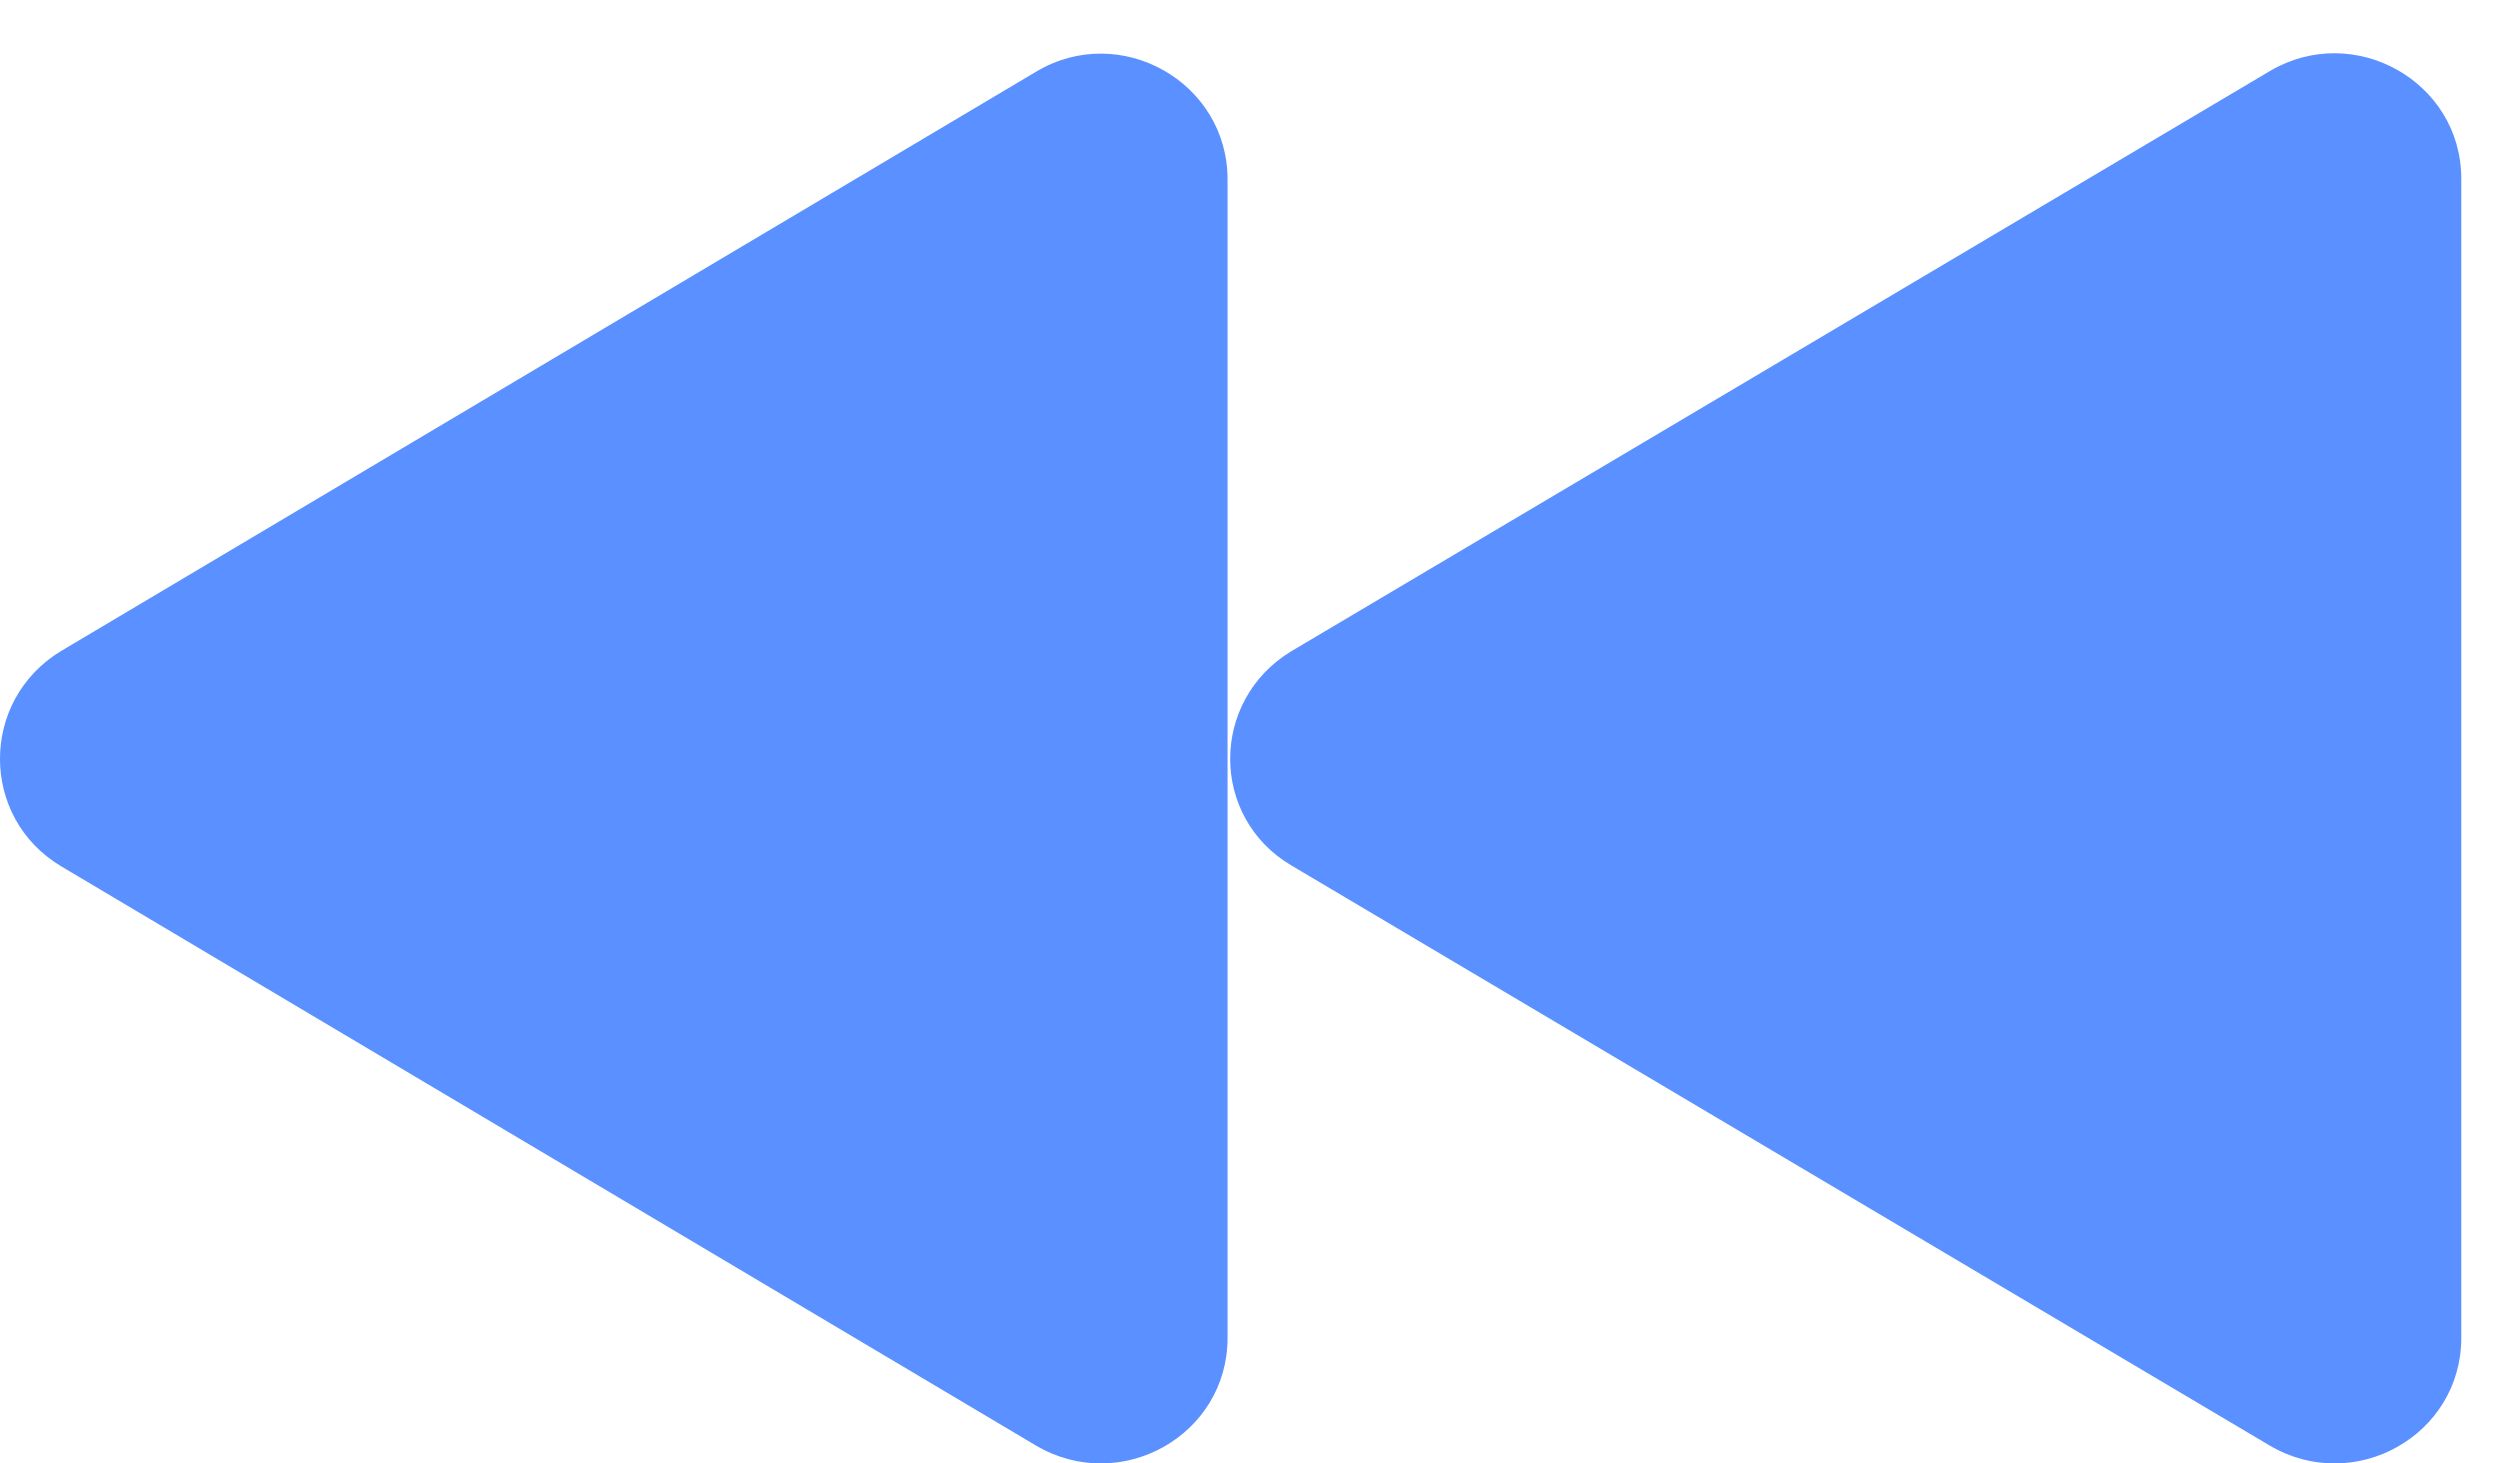 <svg width="41" height="24" viewBox="0 0 41 24" fill="none" xmlns="http://www.w3.org/2000/svg">
<path d="M1.001 10.677L16.997 1.173C18.372 0.354 20.132 1.345 20.132 2.942V21.941C20.132 23.539 18.382 24.52 16.997 23.711L1.001 14.206C-0.334 13.407 -0.334 11.486 1.001 10.677Z" fill="#5A90FF"/>
<path d="M21.183 10.677L37.23 1.163C38.605 0.354 40.365 1.334 40.365 2.932V21.941C40.365 23.539 38.615 24.52 37.23 23.711L21.183 14.196C19.839 13.407 19.839 11.486 21.183 10.677Z" fill="#5A90FF"/>
</svg>
